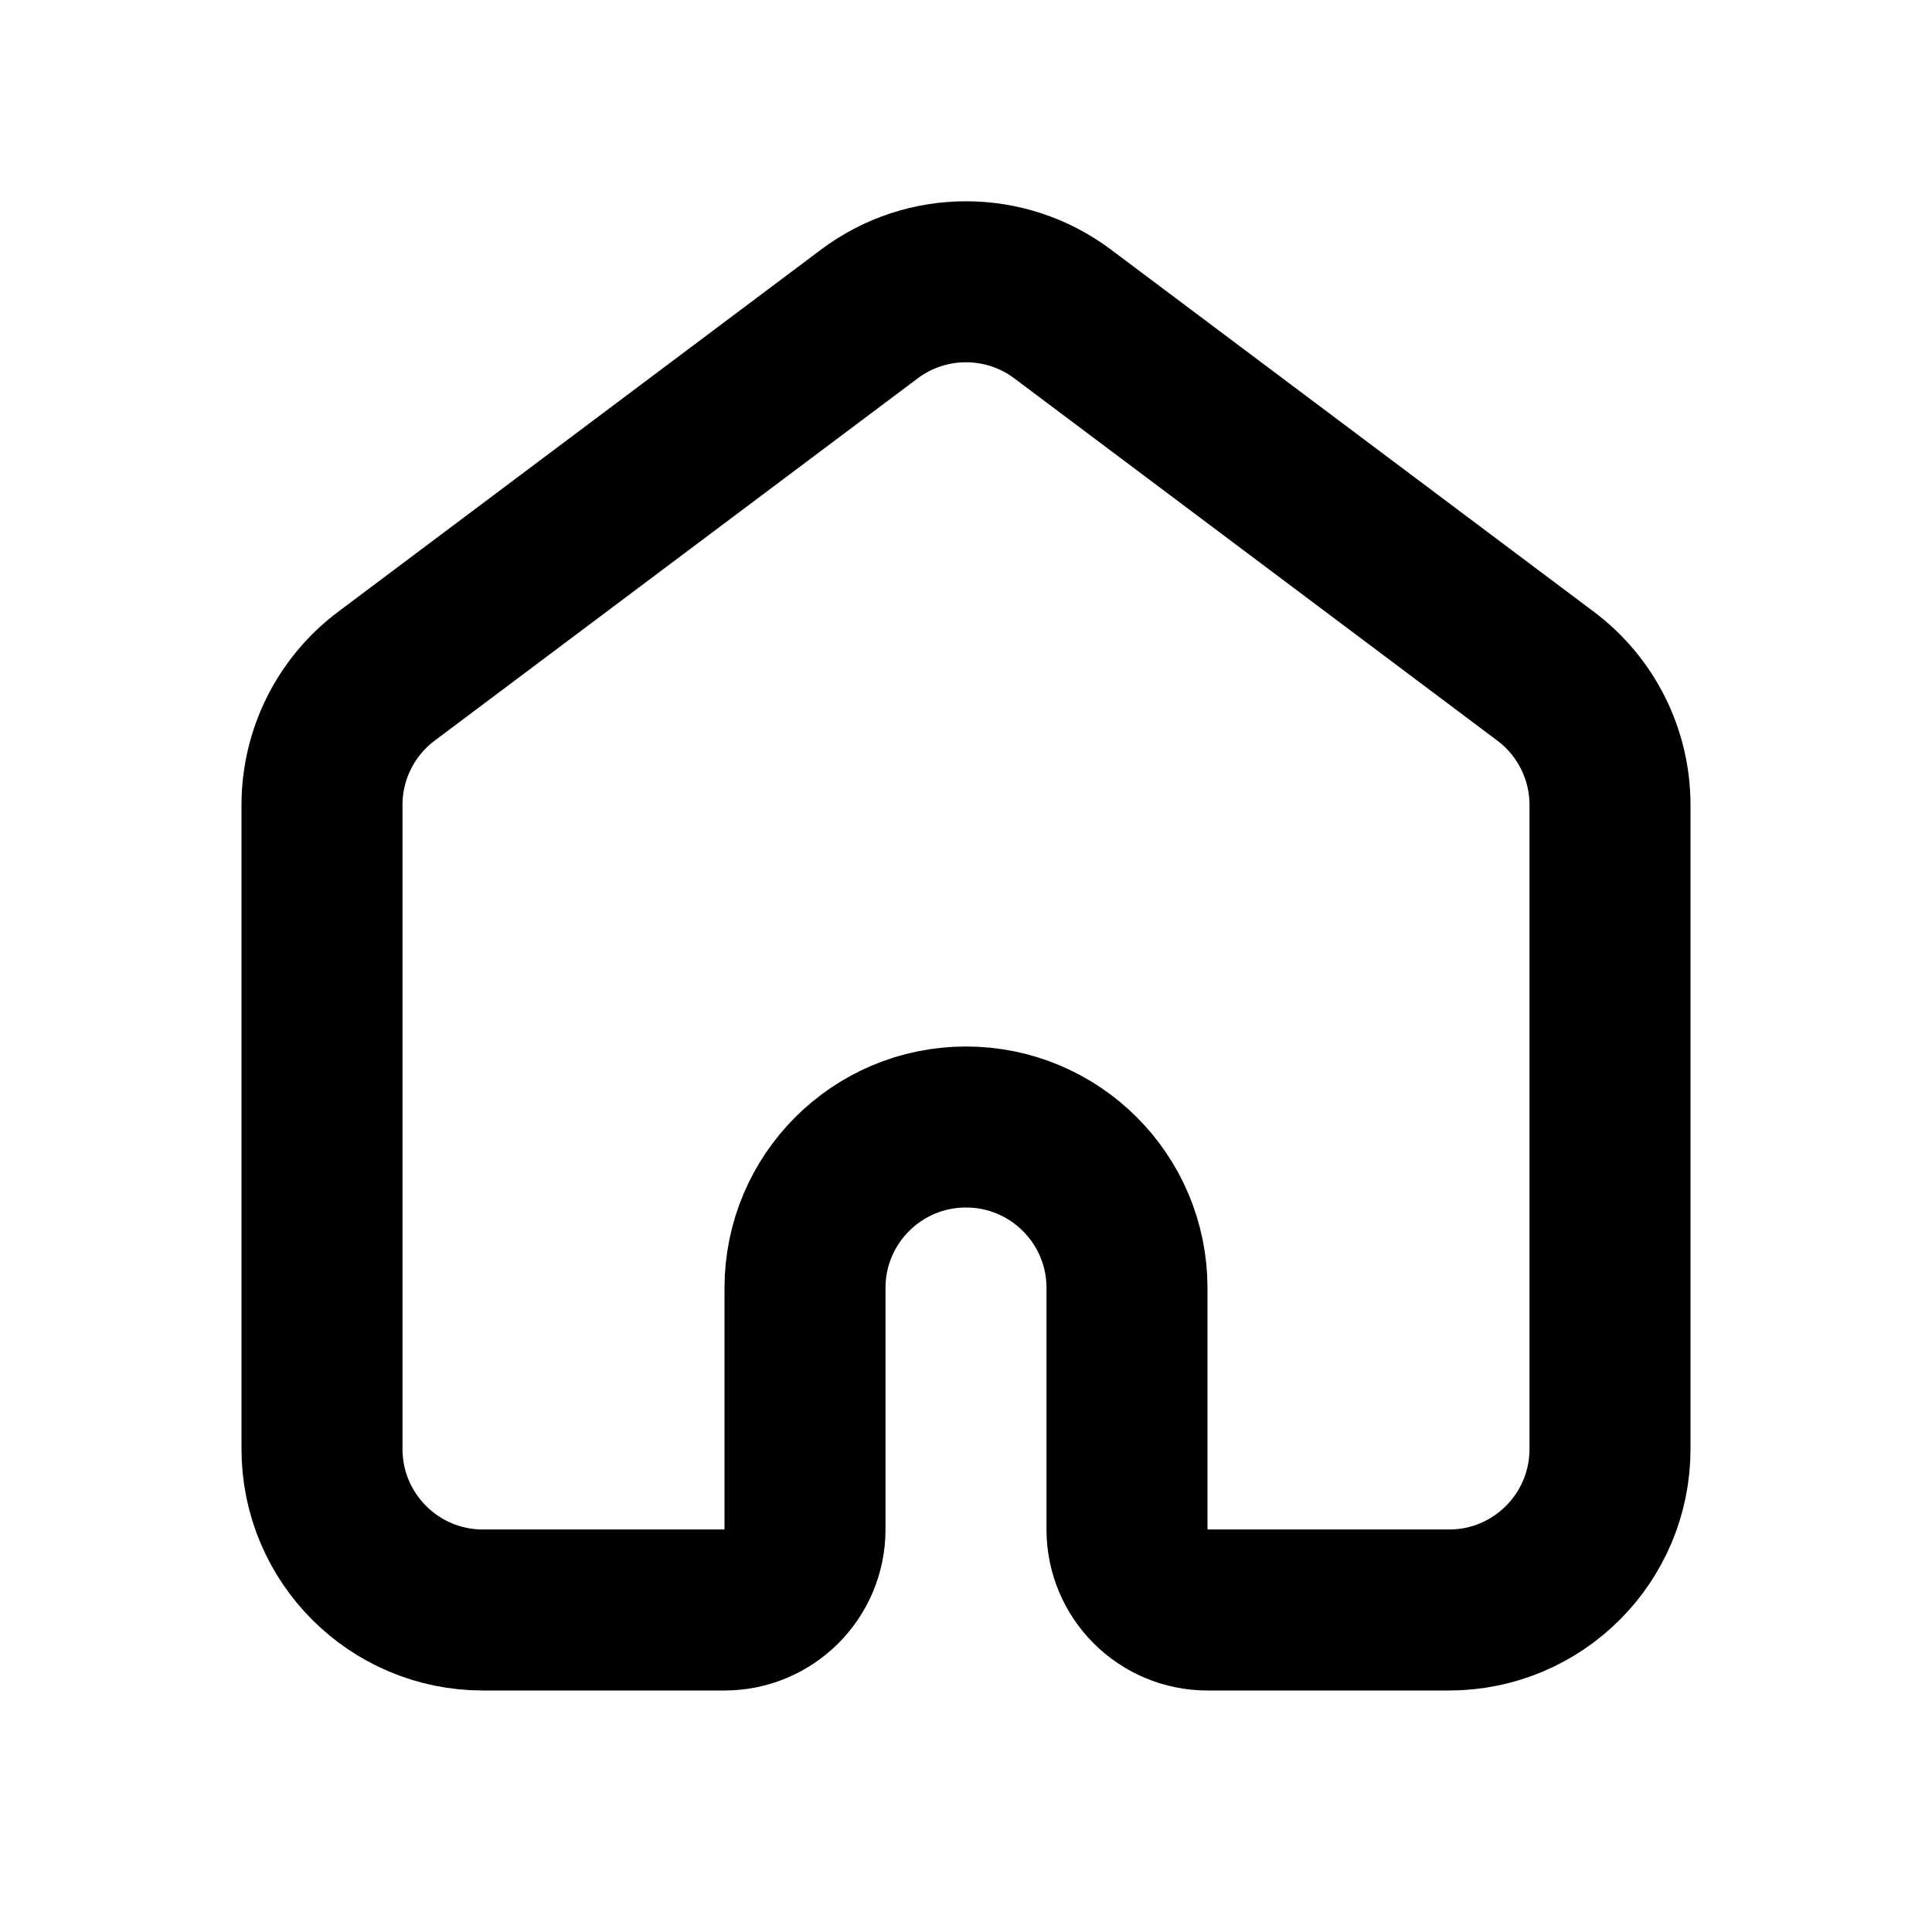 <svg width="24" height="24" viewBox="0 0 24 24" fill="none" xmlns="http://www.w3.org/2000/svg">
<path d="M4 18V10C4 9.37 4.296 8.778 4.8 8.4L10.8 3.9C11.511 3.367 12.489 3.367 13.2 3.9L19.2 8.4C19.704 8.778 20 9.37 20 10V18C20 19.105 19.105 20 18 20H15C14.448 20 14 19.552 14 19V16C14 14.895 13.105 14 12 14C10.895 14 10 14.895 10 16V19C10 19.552 9.552 20 9 20H6C4.895 20 4 19.105 4 18Z" stroke="black" stroke-width="2"/>
</svg>
